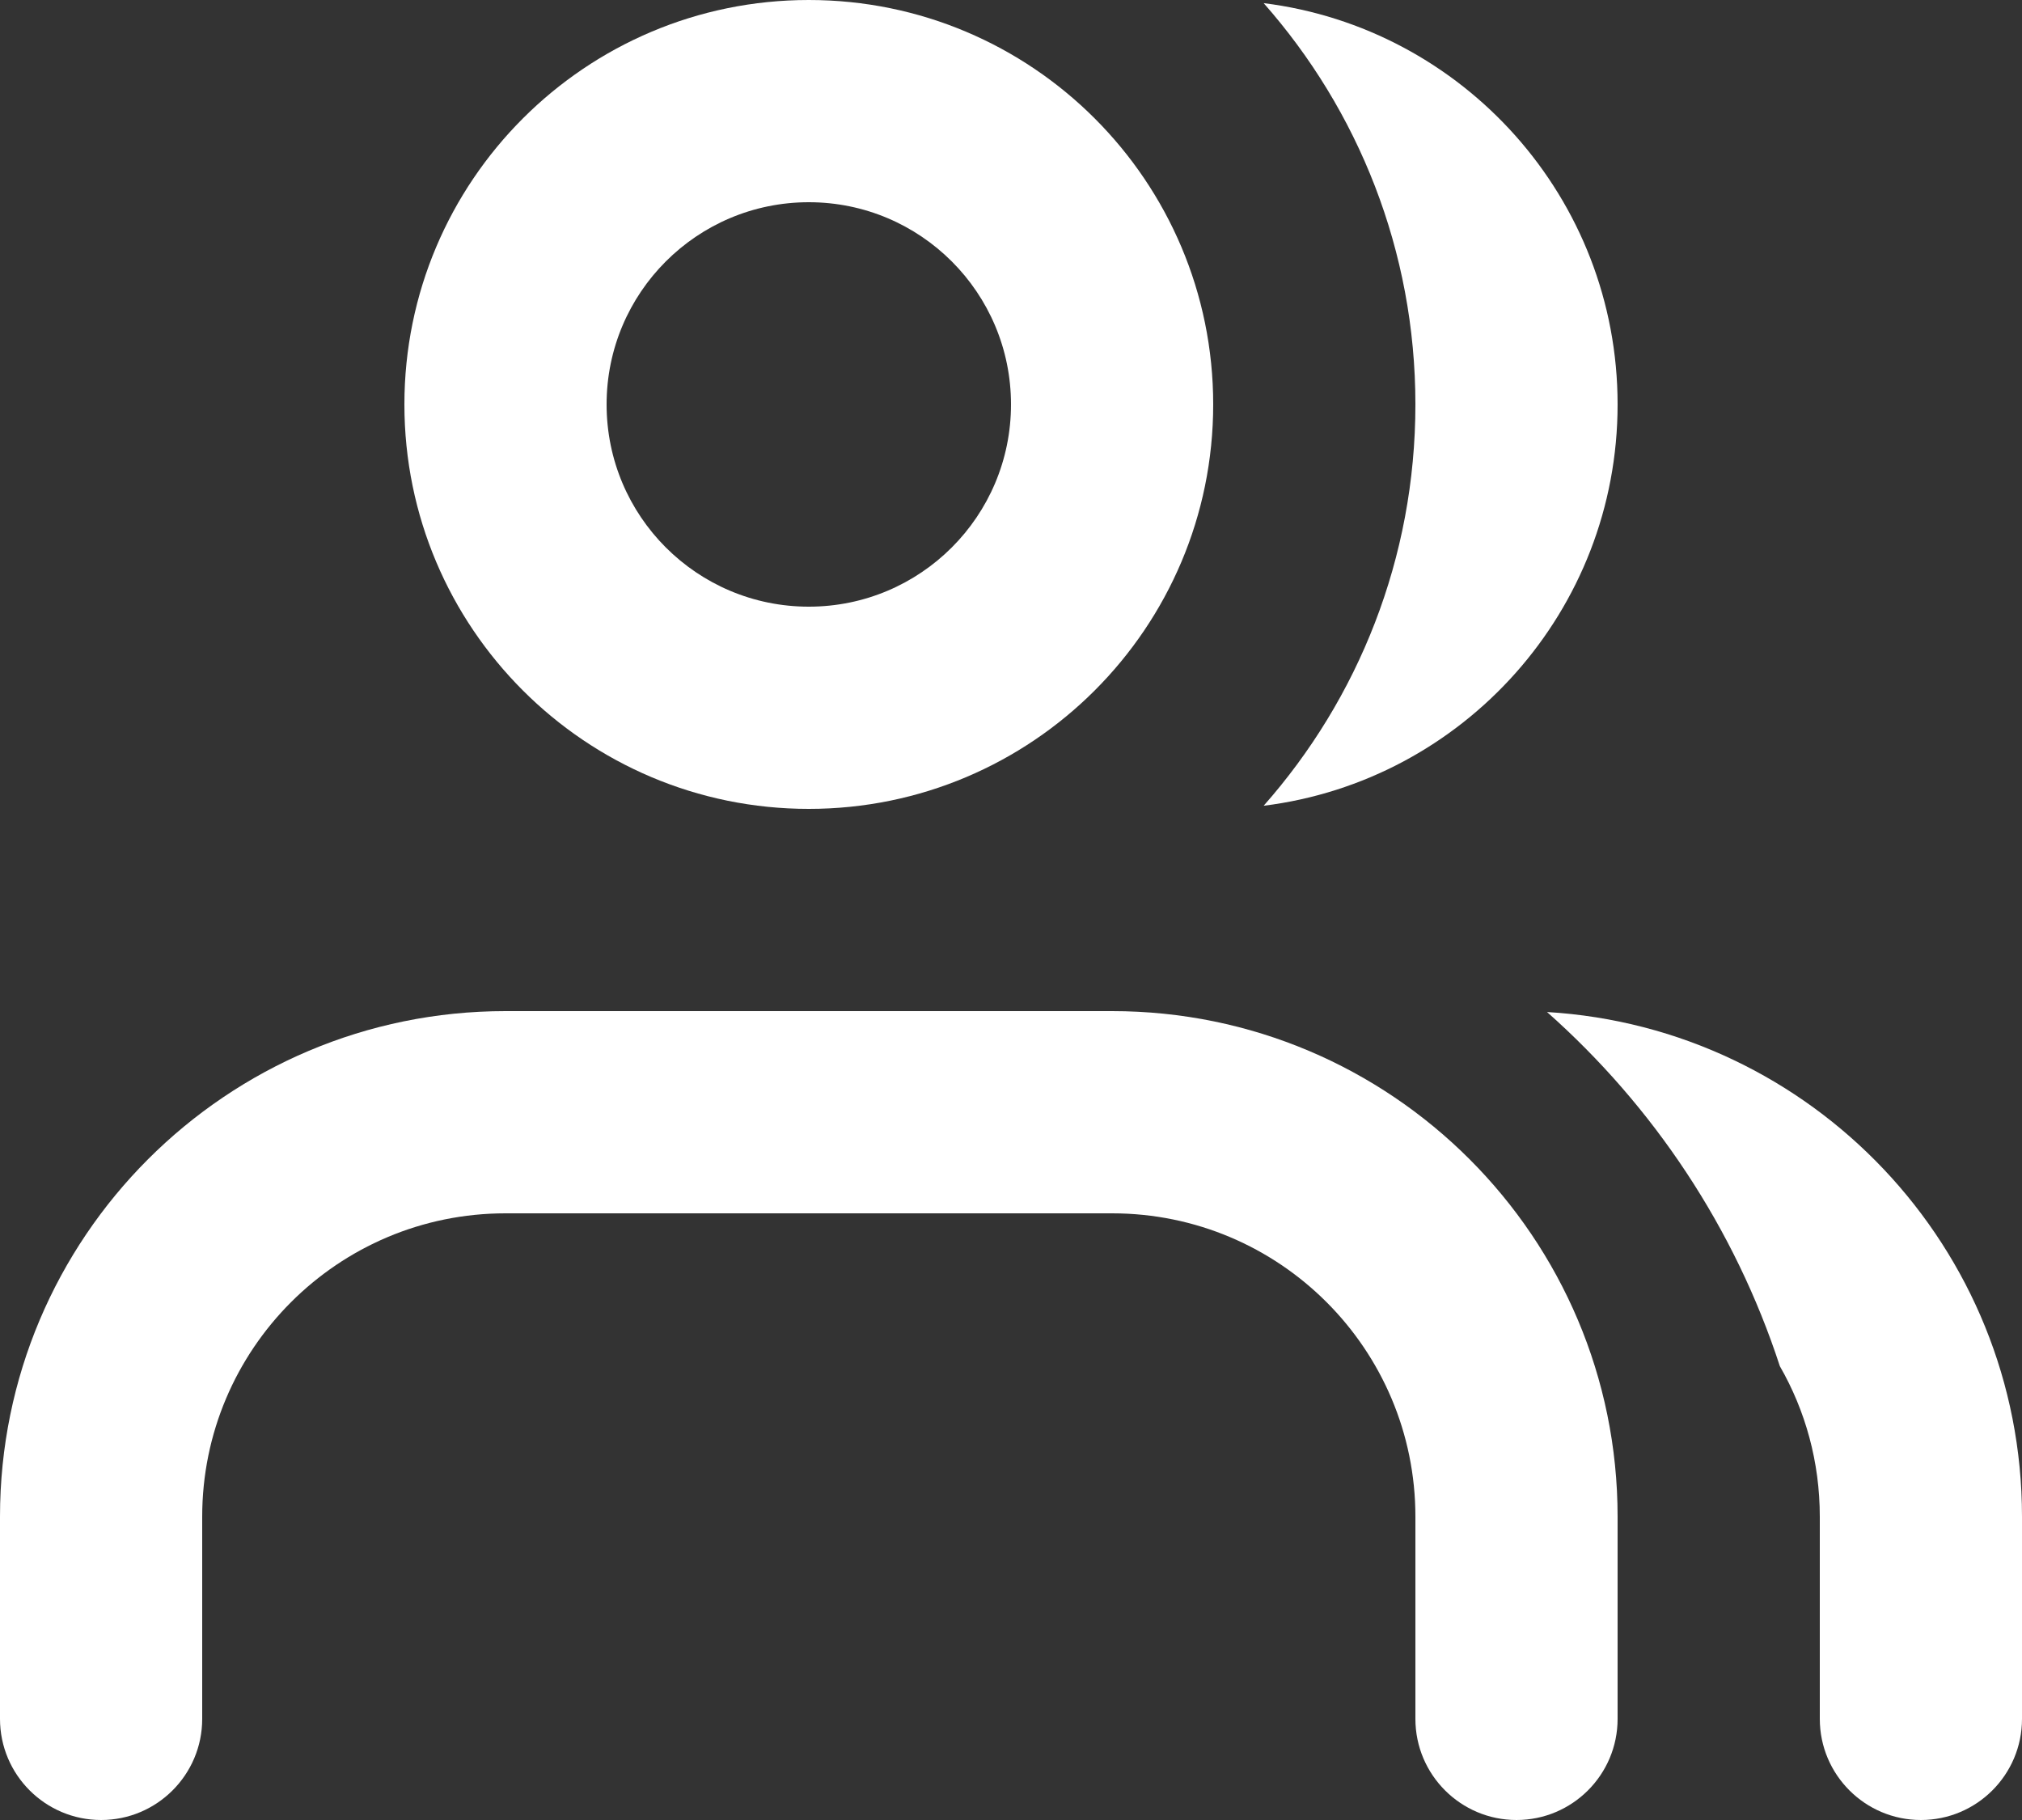 <svg width="20" height="18" viewBox="0 0 20 18" fill="none" xmlns="http://www.w3.org/2000/svg">
<rect x="0" y="0" width="20" height="18" fill="#333333" stroke="none"/>
<path d="M12.499 7.969C14.473 7.724 16 6.04 16 4C16 1.96 14.473 0.277 12.499 0.031C13.433 1.089 14 2.478 14 4C14 5.522 13.433 6.912 12.499 7.969Z" fill="white"/>
<path d="M18 17C18 17.552 18.448 18 19 18C19.552 18 20 17.552 20 17V15C20 12.34 17.923 10.165 15.302 10.009C16.354 10.941 17.159 12.145 17.605 13.512C17.857 13.95 18 14.458 18 15V17Z" fill="white"/>
<path fill-rule="evenodd" clip-rule="evenodd" d="M5 12C3.343 12 2 13.343 2 15V17C2 17.552 1.552 18 1 18C0.448 18 0 17.552 0 17V15C0 12.239 2.239 10 5 10H11C13.761 10 16 12.239 16 15V17C16 17.552 15.552 18 15 18C14.448 18 14 17.552 14 17V15C14 13.343 12.657 12 11 12H5Z" fill="white"/>
<path fill-rule="evenodd" clip-rule="evenodd" d="M8 2C6.895 2 6 2.895 6 4C6 5.105 6.895 6 8 6C9.105 6 10 5.105 10 4C10 2.895 9.105 2 8 2ZM4 4C4 1.791 5.791 0 8 0C10.209 0 12 1.791 12 4C12 6.209 10.209 8 8 8C5.791 8 4 6.209 4 4Z" fill="white"/>
</svg>
